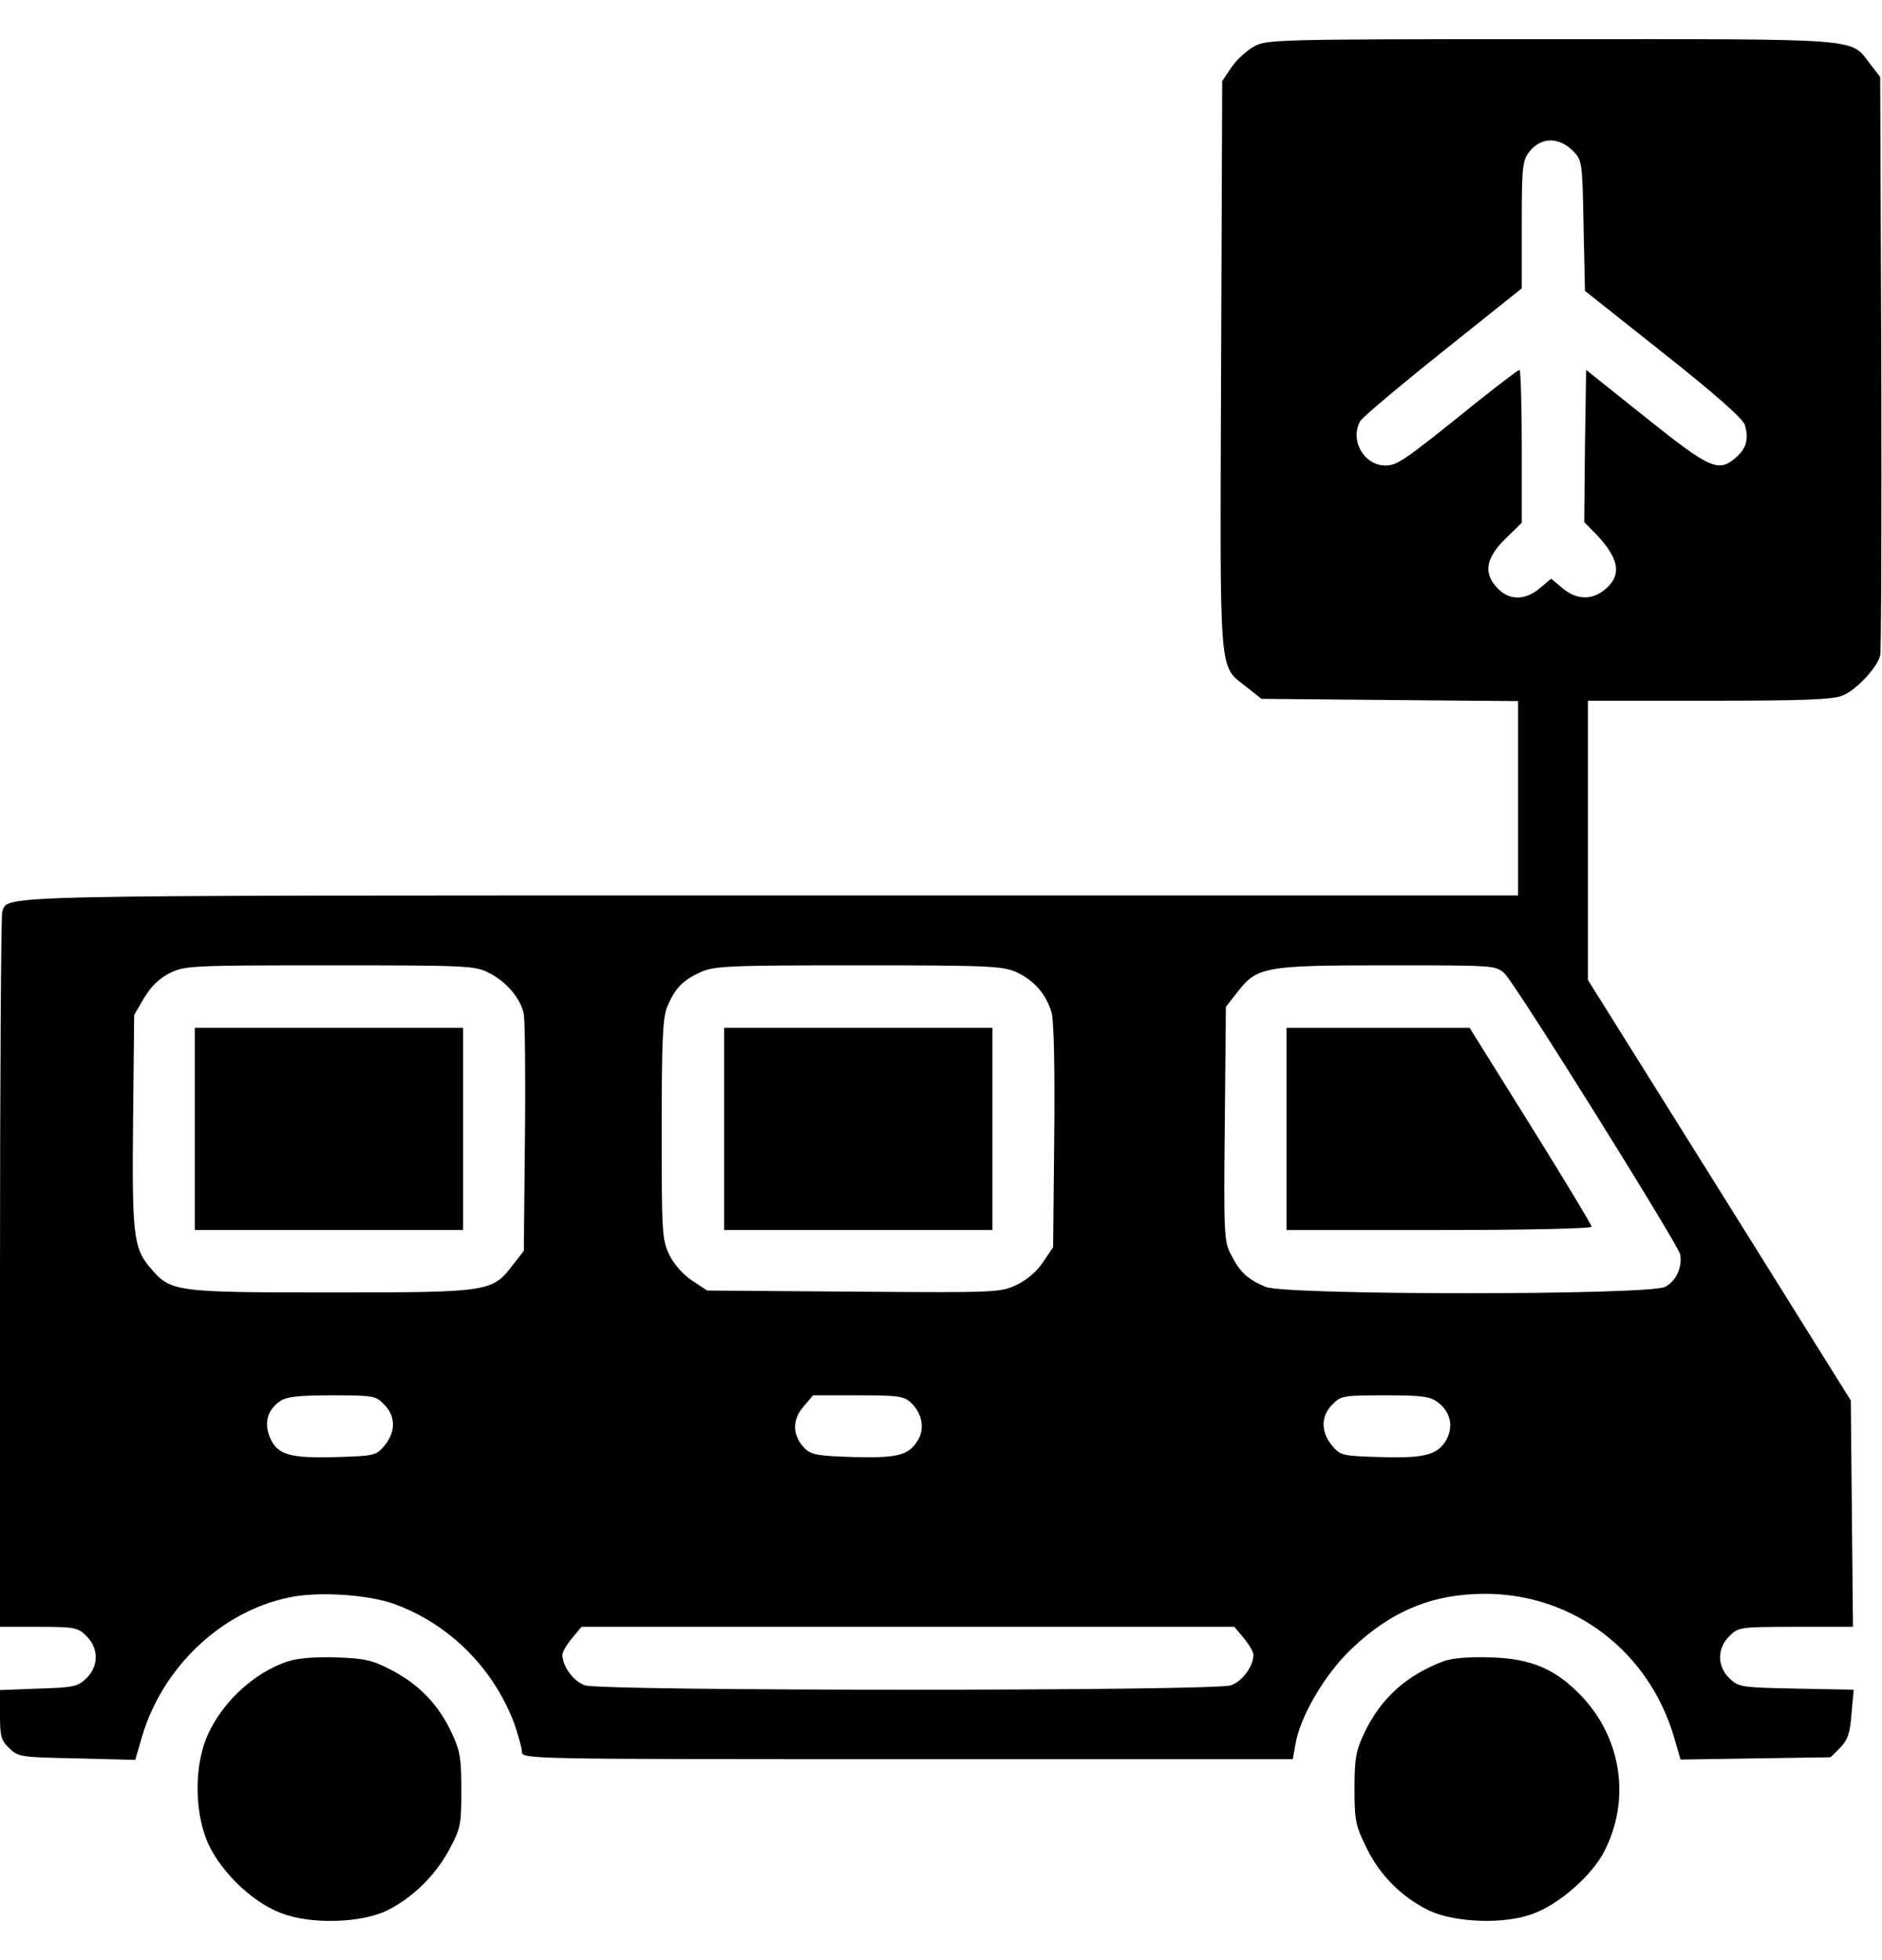 <svg width="24" height="25" viewBox="0 0 24 25" fill="none" xmlns="http://www.w3.org/2000/svg">
<g id="Black">
<path id="Vector" d="M15.984 0.598C15.891 0.649 15.764 0.771 15.703 0.86L15.586 1.034L15.572 4.667C15.558 8.754 15.534 8.468 15.909 8.773L16.087 8.913L17.723 8.928L19.359 8.942V10.179V11.421H9.844C-0.323 11.421 0.113 11.412 0.028 11.632C0.014 11.674 0 13.746 0 16.231V20.749H0.492C0.956 20.749 0.994 20.759 1.102 20.867C1.261 21.021 1.261 21.256 1.097 21.41C0.989 21.514 0.928 21.523 0.487 21.537L0 21.556V21.87C0 22.151 0.014 22.198 0.122 22.301C0.234 22.409 0.272 22.413 0.984 22.427L1.725 22.446L1.805 22.17C2.062 21.274 2.817 20.552 3.689 20.374C4.055 20.295 4.697 20.337 5.03 20.459C5.728 20.712 6.291 21.274 6.558 21.982C6.609 22.132 6.656 22.296 6.656 22.343C6.656 22.437 6.717 22.437 11.573 22.437H16.486L16.519 22.254C16.575 21.898 16.898 21.345 17.245 21.021C17.747 20.543 18.277 20.328 18.938 20.328C20.067 20.328 21.033 21.064 21.352 22.17L21.431 22.442L22.387 22.427L23.344 22.413L23.466 22.292C23.564 22.189 23.592 22.109 23.611 21.86L23.639 21.551L22.908 21.537C22.209 21.523 22.172 21.518 22.059 21.41C21.895 21.256 21.895 21.021 22.055 20.867C22.167 20.754 22.186 20.749 22.898 20.749H23.63L23.616 19.306L23.602 17.862L21.928 15.181L20.25 12.499V10.718V8.937H21.797C22.992 8.937 23.381 8.923 23.498 8.871C23.672 8.801 23.939 8.515 23.977 8.36C23.991 8.304 23.995 6.621 23.991 4.62L23.977 0.982L23.85 0.818C23.592 0.481 23.808 0.499 19.772 0.499C16.205 0.499 16.144 0.504 15.984 0.598ZM20.072 1.938C20.175 2.046 20.18 2.088 20.194 2.881L20.212 3.71L21.216 4.507C21.886 5.037 22.228 5.342 22.252 5.421C22.303 5.599 22.27 5.717 22.144 5.829C21.919 6.031 21.816 5.988 20.991 5.328L20.227 4.718L20.212 5.688L20.203 6.659L20.363 6.823C20.658 7.137 20.686 7.348 20.452 7.531C20.288 7.657 20.1 7.648 19.927 7.503L19.781 7.381L19.636 7.503C19.453 7.657 19.252 7.662 19.102 7.507C18.914 7.32 18.942 7.123 19.195 6.874L19.406 6.668V5.693C19.406 5.159 19.392 4.718 19.378 4.718C19.359 4.718 19.102 4.915 18.802 5.154C17.902 5.881 17.817 5.937 17.667 5.937C17.395 5.937 17.212 5.618 17.344 5.374C17.367 5.328 17.841 4.929 18.398 4.484L19.406 3.678V2.867C19.406 2.126 19.416 2.051 19.5 1.938C19.655 1.742 19.884 1.742 20.072 1.938ZM6.23 12.406C6.459 12.518 6.642 12.739 6.68 12.935C6.694 13.02 6.703 13.732 6.694 14.52L6.68 15.954L6.544 16.128C6.277 16.479 6.253 16.484 4.219 16.484C2.212 16.484 2.175 16.479 1.908 16.16C1.702 15.912 1.683 15.739 1.697 14.29L1.711 12.945L1.837 12.729C1.927 12.579 2.03 12.481 2.166 12.41C2.362 12.317 2.428 12.312 4.209 12.312C5.944 12.312 6.061 12.317 6.23 12.406ZM12.966 12.401C13.186 12.504 13.341 12.678 13.411 12.917C13.439 13.024 13.453 13.596 13.444 14.496L13.43 15.907L13.303 16.095C13.228 16.212 13.097 16.324 12.97 16.385C12.764 16.484 12.727 16.488 10.889 16.474L9.019 16.46L8.827 16.334C8.714 16.259 8.597 16.128 8.536 16.006C8.442 15.809 8.438 15.729 8.438 14.407C8.438 13.259 8.452 12.982 8.508 12.842C8.606 12.607 8.705 12.504 8.93 12.401C9.103 12.321 9.272 12.312 10.945 12.312C12.623 12.312 12.787 12.321 12.966 12.401ZM19.186 12.415C19.322 12.542 21.408 15.884 21.427 16.001C21.455 16.17 21.37 16.343 21.234 16.413C21.028 16.521 16.392 16.521 16.139 16.413C15.914 16.32 15.806 16.221 15.698 16.001C15.609 15.837 15.605 15.729 15.619 14.332L15.633 12.842L15.769 12.668C16.027 12.331 16.106 12.312 17.681 12.312C19.059 12.312 19.073 12.312 19.186 12.415ZM4.898 17.913C5.048 18.059 5.048 18.265 4.903 18.439C4.795 18.565 4.772 18.57 4.289 18.584C3.698 18.602 3.534 18.556 3.441 18.331C3.366 18.148 3.408 17.984 3.572 17.871C3.652 17.815 3.797 17.796 4.233 17.796C4.758 17.796 4.791 17.801 4.898 17.913ZM11.616 17.89C11.756 18.021 11.794 18.209 11.714 18.354C11.597 18.56 11.461 18.598 10.889 18.584C10.434 18.57 10.35 18.556 10.266 18.476C10.106 18.317 10.097 18.115 10.242 17.946L10.369 17.796H10.941C11.452 17.796 11.527 17.806 11.616 17.89ZM18.342 17.89C18.497 18.012 18.534 18.185 18.45 18.354C18.342 18.556 18.169 18.602 17.602 18.584C17.119 18.57 17.095 18.565 16.988 18.439C16.842 18.265 16.842 18.059 16.992 17.913C17.1 17.801 17.133 17.796 17.663 17.796C18.15 17.796 18.239 17.81 18.342 17.89ZM15.863 20.895C15.928 20.974 15.984 21.068 15.984 21.106C15.984 21.251 15.844 21.443 15.698 21.495C15.488 21.57 7.669 21.57 7.458 21.495C7.312 21.443 7.172 21.251 7.172 21.106C7.172 21.068 7.228 20.974 7.294 20.895L7.416 20.749H11.578H15.741L15.863 20.895Z" fill="black"/>
<path id="Vector_2" d="M2.484 14.398V15.688H4.195H5.906V14.398V13.109H4.195H2.484V14.398Z" fill="black"/>
<path id="Vector_3" d="M9.234 14.398V15.688H10.945H12.656V14.398V13.109H10.945H9.234V14.398Z" fill="black"/>
<path id="Vector_4" d="M16.406 14.398V15.688H18.352C19.486 15.688 20.297 15.669 20.297 15.645C20.297 15.622 19.945 15.041 19.519 14.356L18.741 13.109H17.573H16.406V14.398Z" fill="black"/>
<path id="Vector_5" d="M3.671 21.19C3.221 21.336 2.794 21.748 2.621 22.194C2.485 22.559 2.485 23.065 2.626 23.445C2.771 23.829 3.197 24.256 3.587 24.401C3.962 24.547 4.599 24.528 4.932 24.369C5.255 24.209 5.541 23.933 5.724 23.6C5.874 23.319 5.883 23.281 5.883 22.836C5.883 22.428 5.869 22.334 5.762 22.105C5.593 21.744 5.354 21.495 5.007 21.308C4.744 21.172 4.665 21.153 4.29 21.139C4.027 21.13 3.793 21.148 3.671 21.19Z" fill="black"/>
<path id="Vector_6" d="M18.413 21.186C17.93 21.368 17.606 21.664 17.395 22.109C17.292 22.329 17.273 22.432 17.273 22.812C17.273 23.225 17.288 23.285 17.428 23.572C17.597 23.918 17.878 24.2 18.225 24.368C18.553 24.523 19.195 24.547 19.556 24.406C19.889 24.284 20.306 23.914 20.461 23.609C20.794 22.953 20.681 22.179 20.175 21.64C19.847 21.293 19.533 21.153 19.012 21.139C18.736 21.129 18.525 21.148 18.413 21.186Z" fill="black"/>
</g>
</svg>
